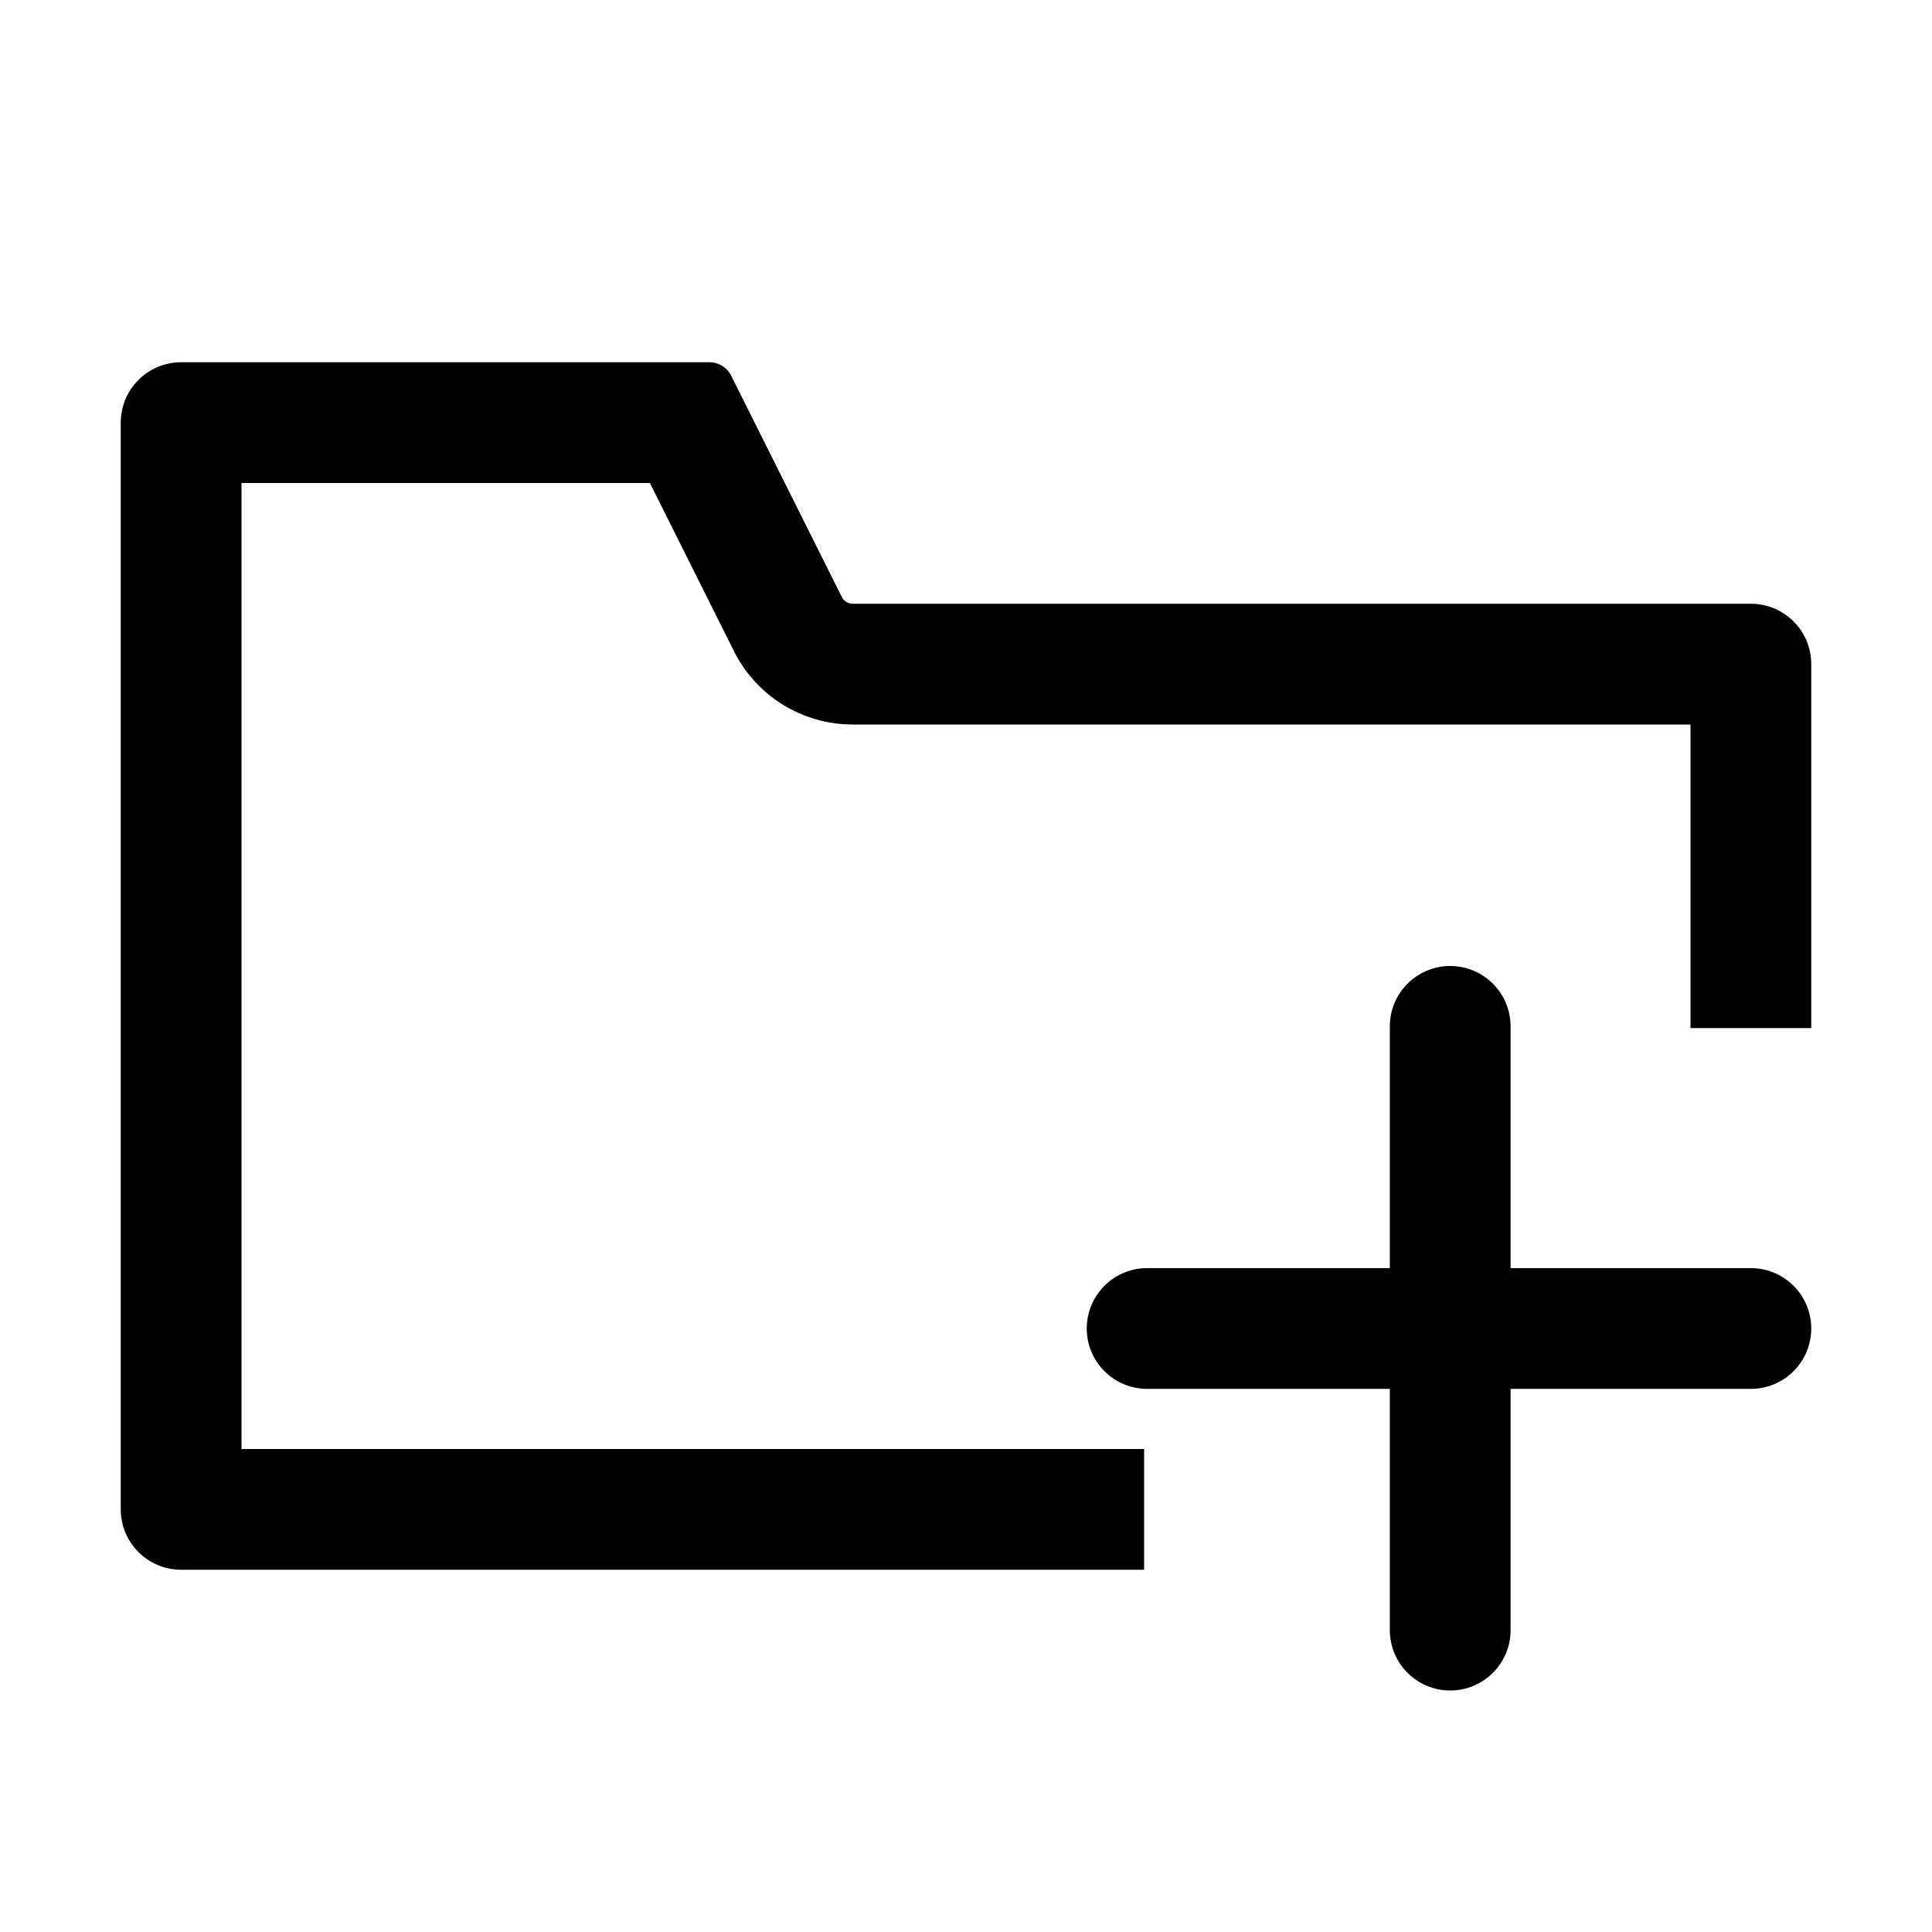 <svg width="16" height="16" viewBox="0 0 16 16" fill="none" xmlns="http://www.w3.org/2000/svg">
<path fill-rule="evenodd" clip-rule="evenodd" d="M11.51 13.5C11.51 13.776 11.734 14 12.01 14C12.286 14 12.51 13.776 12.51 13.5V11.502H14.5C14.776 11.502 15 11.278 15 11.002C15 10.726 14.776 10.502 14.5 10.502H12.51V8.5C12.51 8.224 12.286 8 12.01 8C11.734 8 11.51 8.224 11.51 8.5V10.502H9.5C9.224 10.502 9 10.726 9 11.002C9 11.278 9.224 11.502 9.5 11.502H11.51V13.5Z" fill="black"/>
<path d="M9.475 12H2V4H5.382L6.078 5.392C6.264 5.765 6.645 6 7.062 6H14V8.514H15V5.5C15 5.224 14.776 5 14.5 5H7.062C7.024 5 6.989 4.979 6.972 4.945L6.055 3.111C6.021 3.043 5.952 3 5.876 3H1.5C1.224 3 1 3.224 1 3.5V12.5C1 12.776 1.224 13 1.5 13H9.475V12Z" fill="black"/>
</svg>
